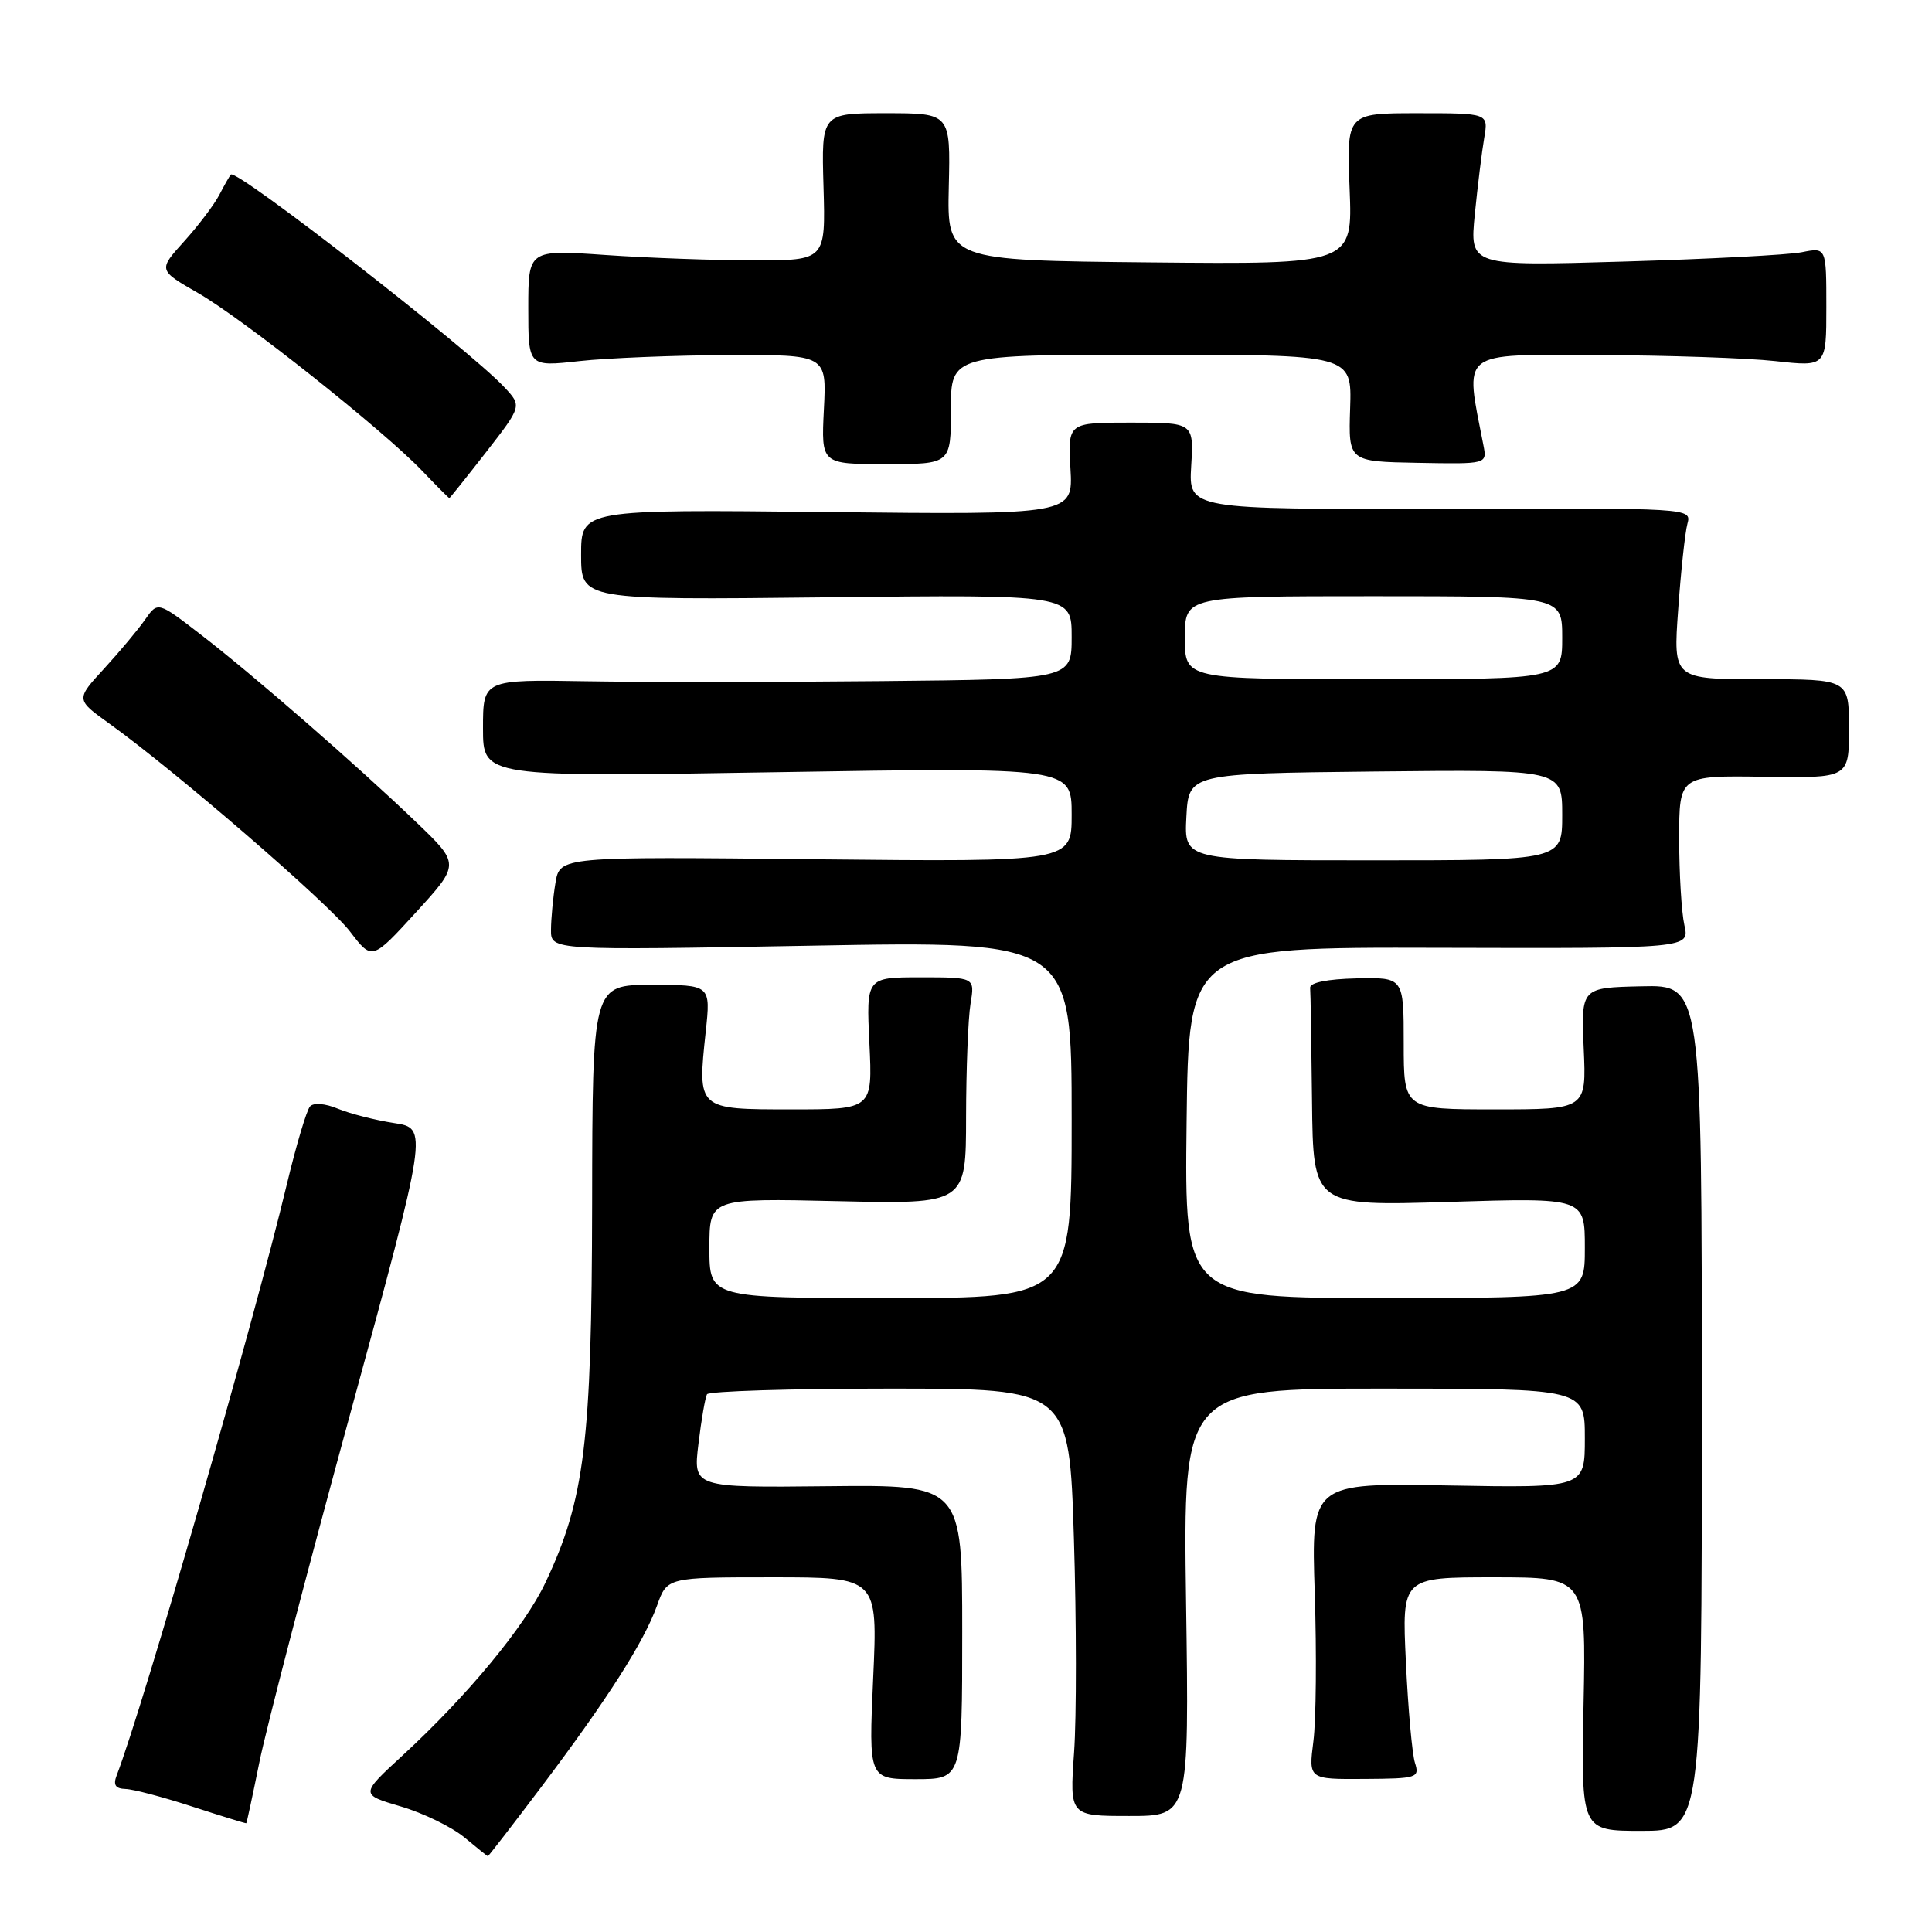 <?xml version="1.0" encoding="UTF-8" standalone="no"?>
<!DOCTYPE svg PUBLIC "-//W3C//DTD SVG 1.1//EN" "http://www.w3.org/Graphics/SVG/1.1/DTD/svg11.dtd" >
<svg xmlns="http://www.w3.org/2000/svg" xmlns:xlink="http://www.w3.org/1999/xlink" version="1.1" viewBox="0 0 256 256">
 <g >
 <path fill="currentColor"
d=" M 71.75 236.75 C 80.49 225.15 85.33 217.57 87.06 212.75 C 88.40 209.00 88.40 209.00 102.36 209.00 C 116.31 209.00 116.31 209.00 115.70 222.38 C 115.10 235.75 115.10 235.75 121.30 235.75 C 127.50 235.75 127.50 235.75 127.50 216.25 C 127.50 196.74 127.50 196.74 109.67 196.93 C 91.84 197.12 91.84 197.12 92.55 191.31 C 92.93 188.11 93.45 185.16 93.68 184.75 C 93.92 184.34 104.82 184.00 117.90 184.00 C 141.68 184.00 141.68 184.00 142.30 203.90 C 142.64 214.85 142.65 227.59 142.32 232.22 C 141.73 240.63 141.73 240.63 149.65 240.63 C 157.57 240.63 157.57 240.63 157.16 212.32 C 156.76 184.00 156.76 184.00 183.38 184.00 C 210.00 184.00 210.00 184.00 210.00 190.58 C 210.00 197.16 210.00 197.16 191.87 196.83 C 173.74 196.50 173.74 196.50 174.21 211.09 C 174.47 219.12 174.39 227.96 174.03 230.73 C 173.39 235.77 173.39 235.77 180.77 235.72 C 187.79 235.68 188.12 235.57 187.49 233.59 C 187.12 232.44 186.58 226.44 186.29 220.25 C 185.75 209.00 185.75 209.00 197.96 209.00 C 210.17 209.00 210.17 209.00 209.83 225.80 C 209.50 242.60 209.50 242.60 217.50 242.60 C 225.50 242.60 225.50 242.60 225.50 186.55 C 225.50 130.50 225.50 130.50 217.50 130.69 C 209.50 130.87 209.50 130.87 209.85 138.94 C 210.21 147.00 210.21 147.00 198.10 147.00 C 186.00 147.00 186.00 147.00 186.00 138.25 C 186.00 129.50 186.00 129.50 179.75 129.64 C 175.86 129.73 173.54 130.20 173.60 130.89 C 173.66 131.50 173.77 138.26 173.85 145.91 C 174.00 159.81 174.00 159.81 192.00 159.26 C 210.00 158.70 210.00 158.70 210.00 165.35 C 210.00 172.00 210.00 172.00 183.48 172.00 C 156.96 172.00 156.96 172.00 157.23 148.75 C 157.50 125.50 157.50 125.50 190.69 125.59 C 223.89 125.68 223.89 125.68 223.19 122.59 C 222.81 120.89 222.50 115.73 222.50 111.13 C 222.50 102.76 222.50 102.76 233.75 102.93 C 245.00 103.11 245.00 103.11 245.00 96.55 C 245.00 90.00 245.00 90.00 233.35 90.00 C 221.70 90.00 221.70 90.00 222.37 80.75 C 222.73 75.66 223.28 70.56 223.59 69.41 C 224.15 67.31 224.15 67.31 190.83 67.41 C 157.50 67.50 157.50 67.50 157.84 61.75 C 158.18 56.00 158.18 56.00 149.84 56.00 C 141.50 56.00 141.50 56.00 141.84 62.10 C 142.19 68.21 142.19 68.21 109.59 67.85 C 77.00 67.50 77.00 67.50 77.00 73.51 C 77.00 79.51 77.00 79.51 109.50 79.15 C 142.00 78.78 142.00 78.78 142.00 84.39 C 142.00 90.00 142.00 90.00 116.75 90.25 C 102.86 90.39 85.31 90.40 77.75 90.27 C 64.00 90.04 64.00 90.04 64.00 96.51 C 64.00 102.97 64.00 102.97 103.00 102.32 C 142.00 101.68 142.00 101.68 142.00 107.95 C 142.00 114.21 142.00 114.21 108.09 113.86 C 74.18 113.50 74.18 113.50 73.60 117.00 C 73.28 118.92 73.02 121.72 73.01 123.22 C 73.00 125.93 73.00 125.93 107.50 125.31 C 142.00 124.68 142.00 124.68 142.00 148.34 C 142.00 172.00 142.00 172.00 118.00 172.00 C 94.00 172.00 94.00 172.00 94.00 165.38 C 94.00 158.77 94.00 158.77 111.00 159.16 C 128.00 159.55 128.00 159.55 128.01 148.02 C 128.02 141.69 128.28 134.93 128.60 133.00 C 129.18 129.50 129.18 129.50 121.98 129.50 C 114.78 129.50 114.78 129.50 115.20 138.25 C 115.62 147.00 115.62 147.00 104.88 147.00 C 92.37 147.00 92.41 147.04 93.51 136.72 C 94.18 130.50 94.18 130.50 86.34 130.50 C 78.50 130.50 78.50 130.50 78.46 159.50 C 78.41 191.13 77.47 198.73 72.26 209.73 C 69.51 215.54 61.95 224.68 53.31 232.64 C 47.73 237.78 47.73 237.78 53.12 239.37 C 56.08 240.24 59.85 242.08 61.50 243.44 C 63.15 244.81 64.56 245.94 64.64 245.96 C 64.71 245.98 67.91 241.84 71.75 236.75 Z  M 34.37 233.50 C 35.26 229.10 40.65 208.40 46.36 187.50 C 56.73 149.50 56.73 149.50 52.22 148.81 C 49.74 148.43 46.41 147.58 44.80 146.92 C 43.10 146.21 41.55 146.08 41.08 146.61 C 40.63 147.10 39.24 151.78 37.99 157.00 C 33.60 175.35 19.01 226.02 15.46 235.25 C 14.97 236.52 15.29 237.01 16.64 237.05 C 17.66 237.08 21.65 238.13 25.50 239.39 C 29.35 240.64 32.56 241.63 32.63 241.59 C 32.70 241.54 33.48 237.90 34.37 233.50 Z  M 55.15 108.94 C 47.29 101.40 33.56 89.44 26.61 84.09 C 20.91 79.69 20.91 79.69 19.23 82.09 C 18.31 83.42 15.86 86.34 13.80 88.59 C 10.03 92.69 10.03 92.69 14.51 95.90 C 23.27 102.19 43.55 119.71 46.40 123.46 C 49.30 127.26 49.30 127.26 55.13 120.88 C 60.95 114.50 60.95 114.50 55.15 108.94 Z  M 64.42 59.90 C 69.16 53.80 69.16 53.80 66.83 51.31 C 62.11 46.26 31.30 22.30 30.59 23.13 C 30.41 23.33 29.72 24.55 29.05 25.84 C 28.38 27.12 26.29 29.89 24.40 31.98 C 20.96 35.79 20.96 35.79 26.23 38.82 C 32.22 42.26 50.76 56.98 55.95 62.40 C 57.84 64.38 59.46 66.00 59.54 66.00 C 59.61 66.00 61.81 63.25 64.42 59.90 Z  M 126.00 54.25 C 126.00 47.00 126.00 47.00 152.57 47.00 C 179.13 47.00 179.13 47.00 178.90 54.08 C 178.67 61.16 178.67 61.16 187.86 61.33 C 197.05 61.50 197.05 61.50 196.56 59.00 C 194.08 46.27 193.17 47.00 211.64 47.05 C 220.91 47.08 231.54 47.44 235.25 47.85 C 242.00 48.60 242.00 48.60 242.00 40.69 C 242.00 32.77 242.00 32.77 238.75 33.42 C 236.96 33.78 226.33 34.33 215.12 34.66 C 194.74 35.26 194.74 35.26 195.42 28.38 C 195.80 24.60 196.36 20.04 196.67 18.25 C 197.22 15.00 197.22 15.00 187.83 15.00 C 178.43 15.00 178.43 15.00 178.83 25.02 C 179.23 35.03 179.23 35.03 152.37 34.77 C 125.50 34.50 125.50 34.50 125.72 24.75 C 125.95 15.00 125.95 15.00 117.39 15.00 C 108.84 15.00 108.84 15.00 109.12 24.75 C 109.40 34.50 109.40 34.50 99.95 34.50 C 94.75 34.50 85.89 34.18 80.25 33.79 C 70.00 33.08 70.00 33.08 70.00 40.84 C 70.00 48.60 70.00 48.60 76.75 47.85 C 80.46 47.44 89.36 47.08 96.52 47.05 C 109.54 47.00 109.54 47.00 109.17 54.25 C 108.81 61.50 108.81 61.50 117.40 61.50 C 126.00 61.50 126.00 61.50 126.00 54.25 Z  M 157.20 108.25 C 157.50 102.50 157.50 102.50 182.25 102.23 C 207.00 101.97 207.00 101.97 207.00 107.98 C 207.00 114.00 207.00 114.00 181.95 114.00 C 156.90 114.00 156.90 114.00 157.20 108.25 Z  M 157.00 84.50 C 157.00 79.00 157.00 79.00 182.00 79.00 C 207.00 79.00 207.00 79.00 207.00 84.50 C 207.00 90.00 207.00 90.00 182.00 90.00 C 157.00 90.00 157.00 90.00 157.00 84.50 Z "/>
</g>
</svg>